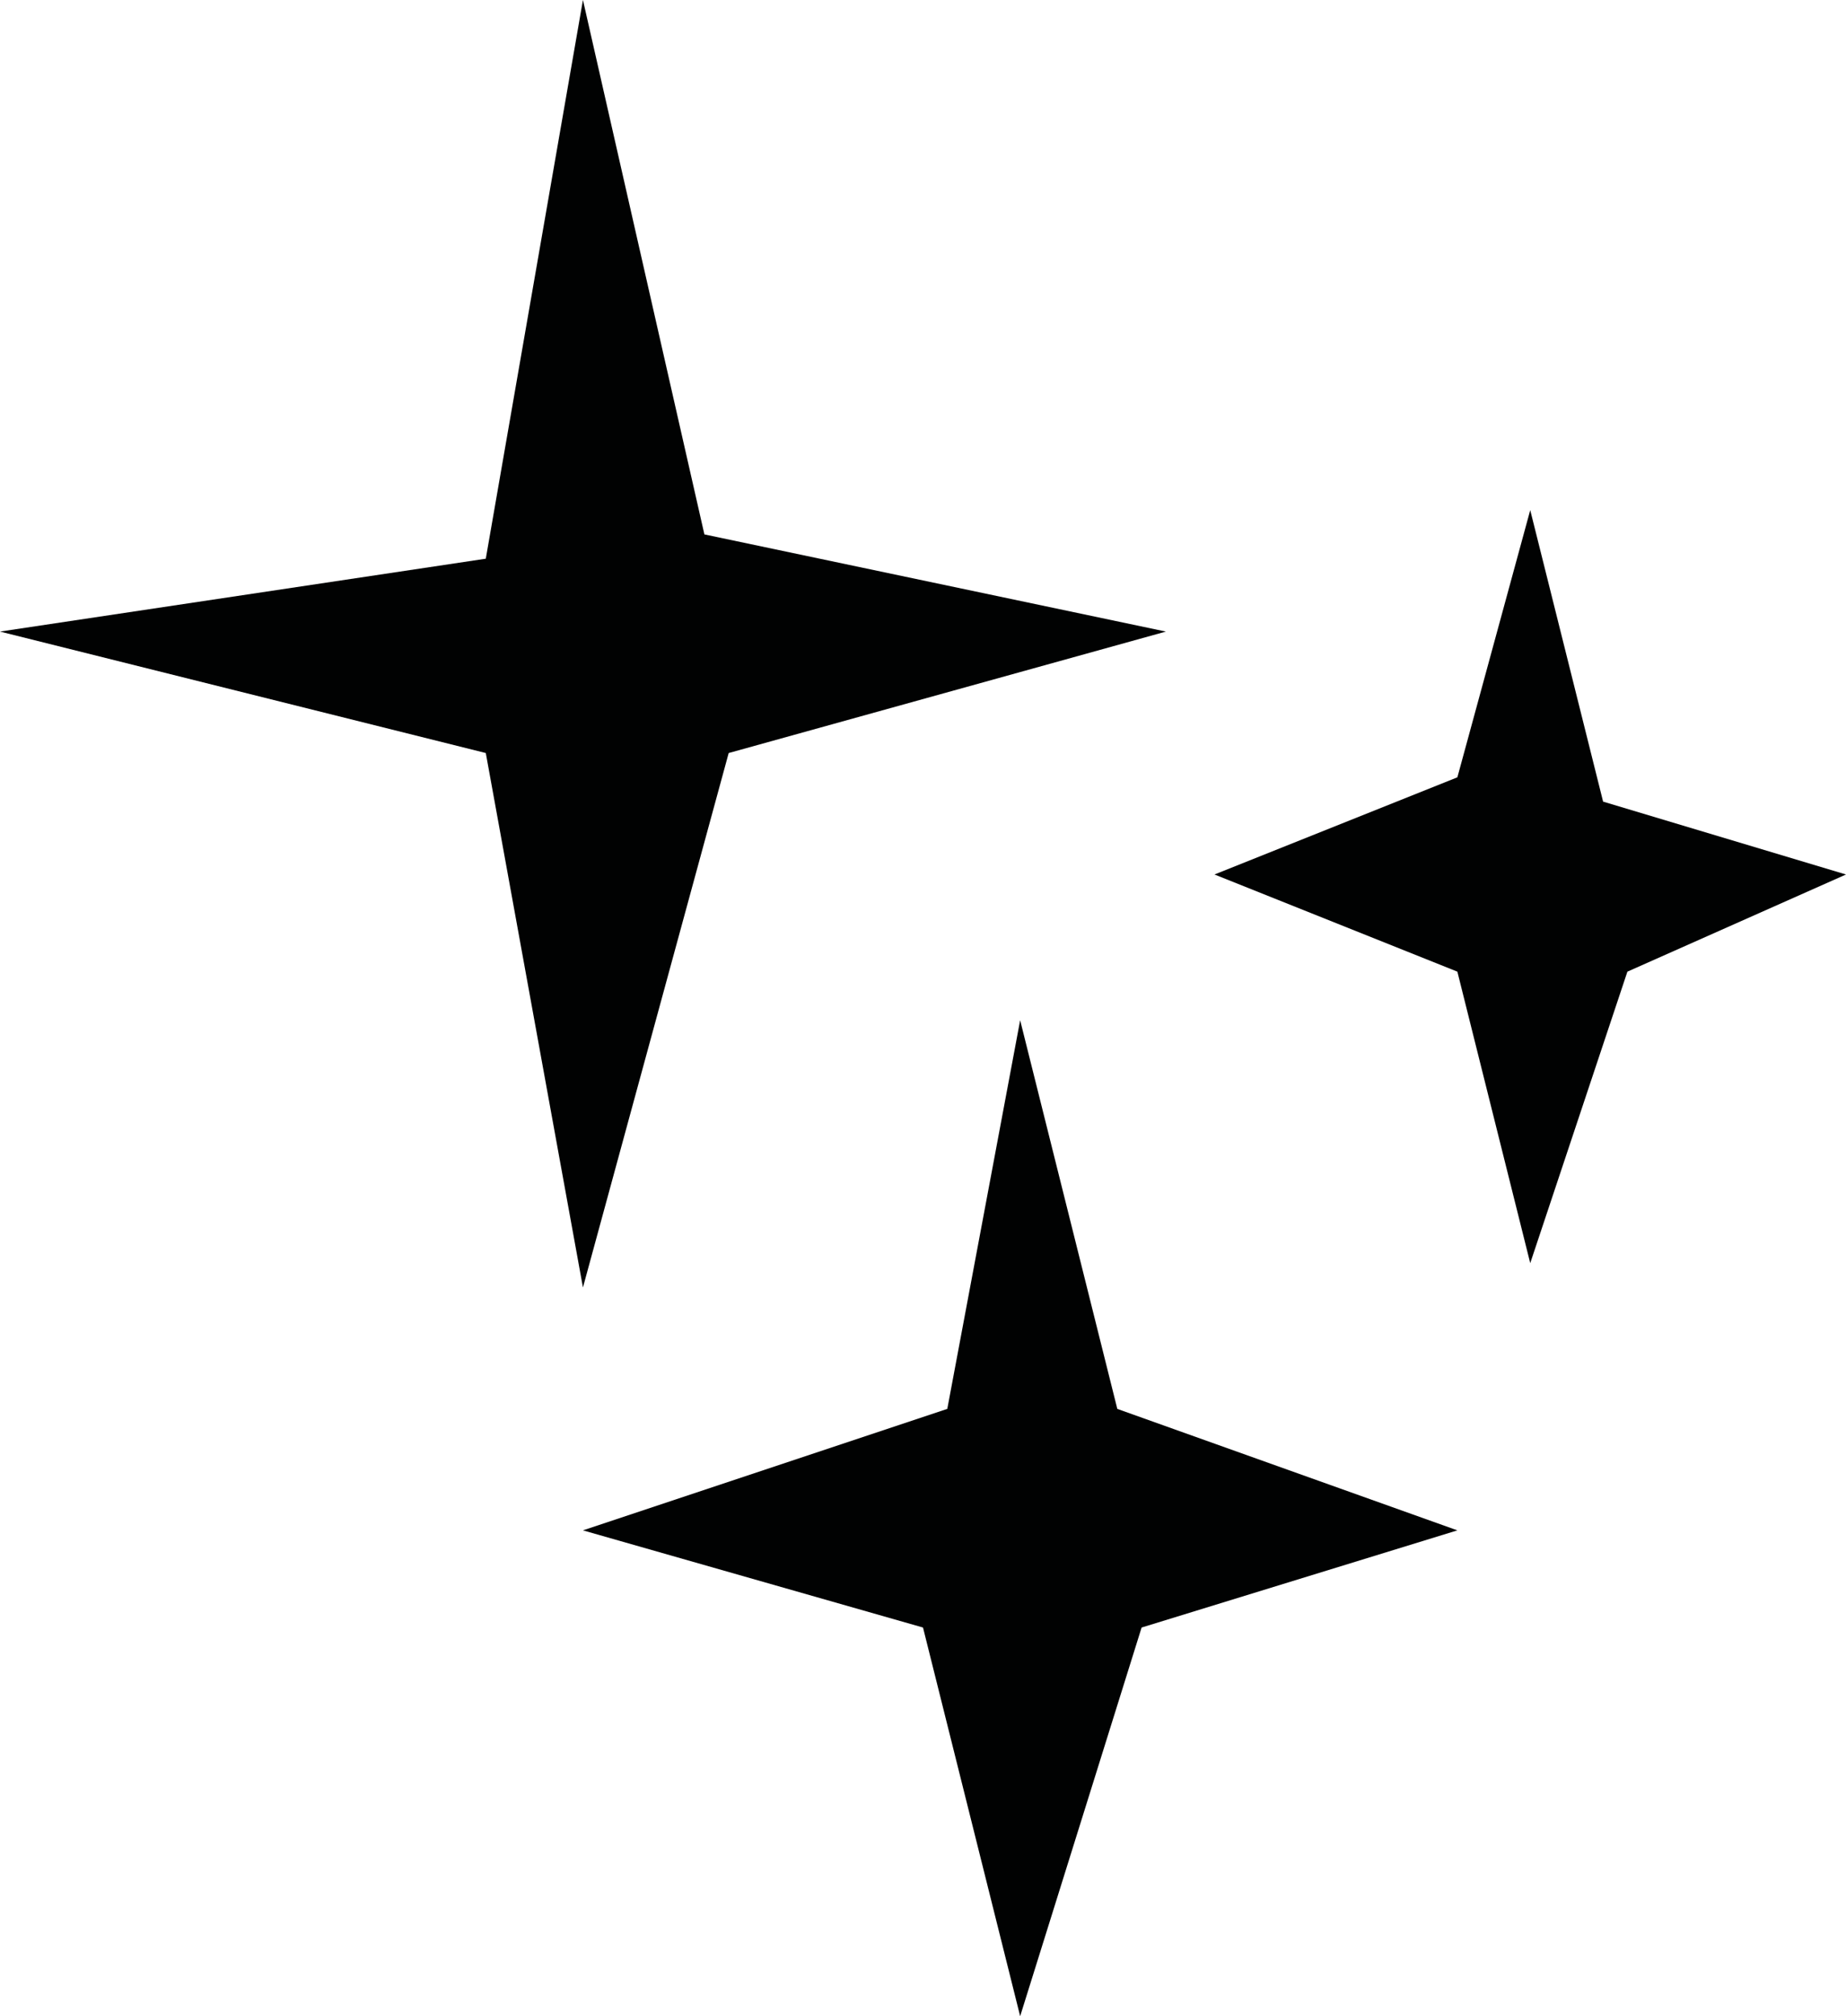 <?xml version="1.0" encoding="utf-8"?>
<!-- Generator: Adobe Illustrator 21.0.2, SVG Export Plug-In . SVG Version: 6.00 Build 0)  -->
<svg version="1.1" id="Ebene_1" xmlns="http://www.w3.org/2000/svg" xmlns:xlink="http://www.w3.org/1999/xlink" x="0px" y="0px"
	 viewBox="0 0 76 83" style="enable-background:new 0 0 76 83;" xml:space="preserve">
<style type="text/css">
	.st0{fill-rule:evenodd;clip-rule:evenodd;fill:#010202;}
</style>
<g>
	<polygon class="st0" points="30,31 48,26 29,22 24,0 20,23 0,26 20,31 24,53 	"/>
	<polygon class="st0" points="66,33 63,21 60,32 50,36 60,40 63,52 67,40 76,36 	"/>
	<polygon class="st0" points="42,42 39,58 24,63 38,67 42,83 47,67 60,63 46,58 	"/>
</g>
</svg>
